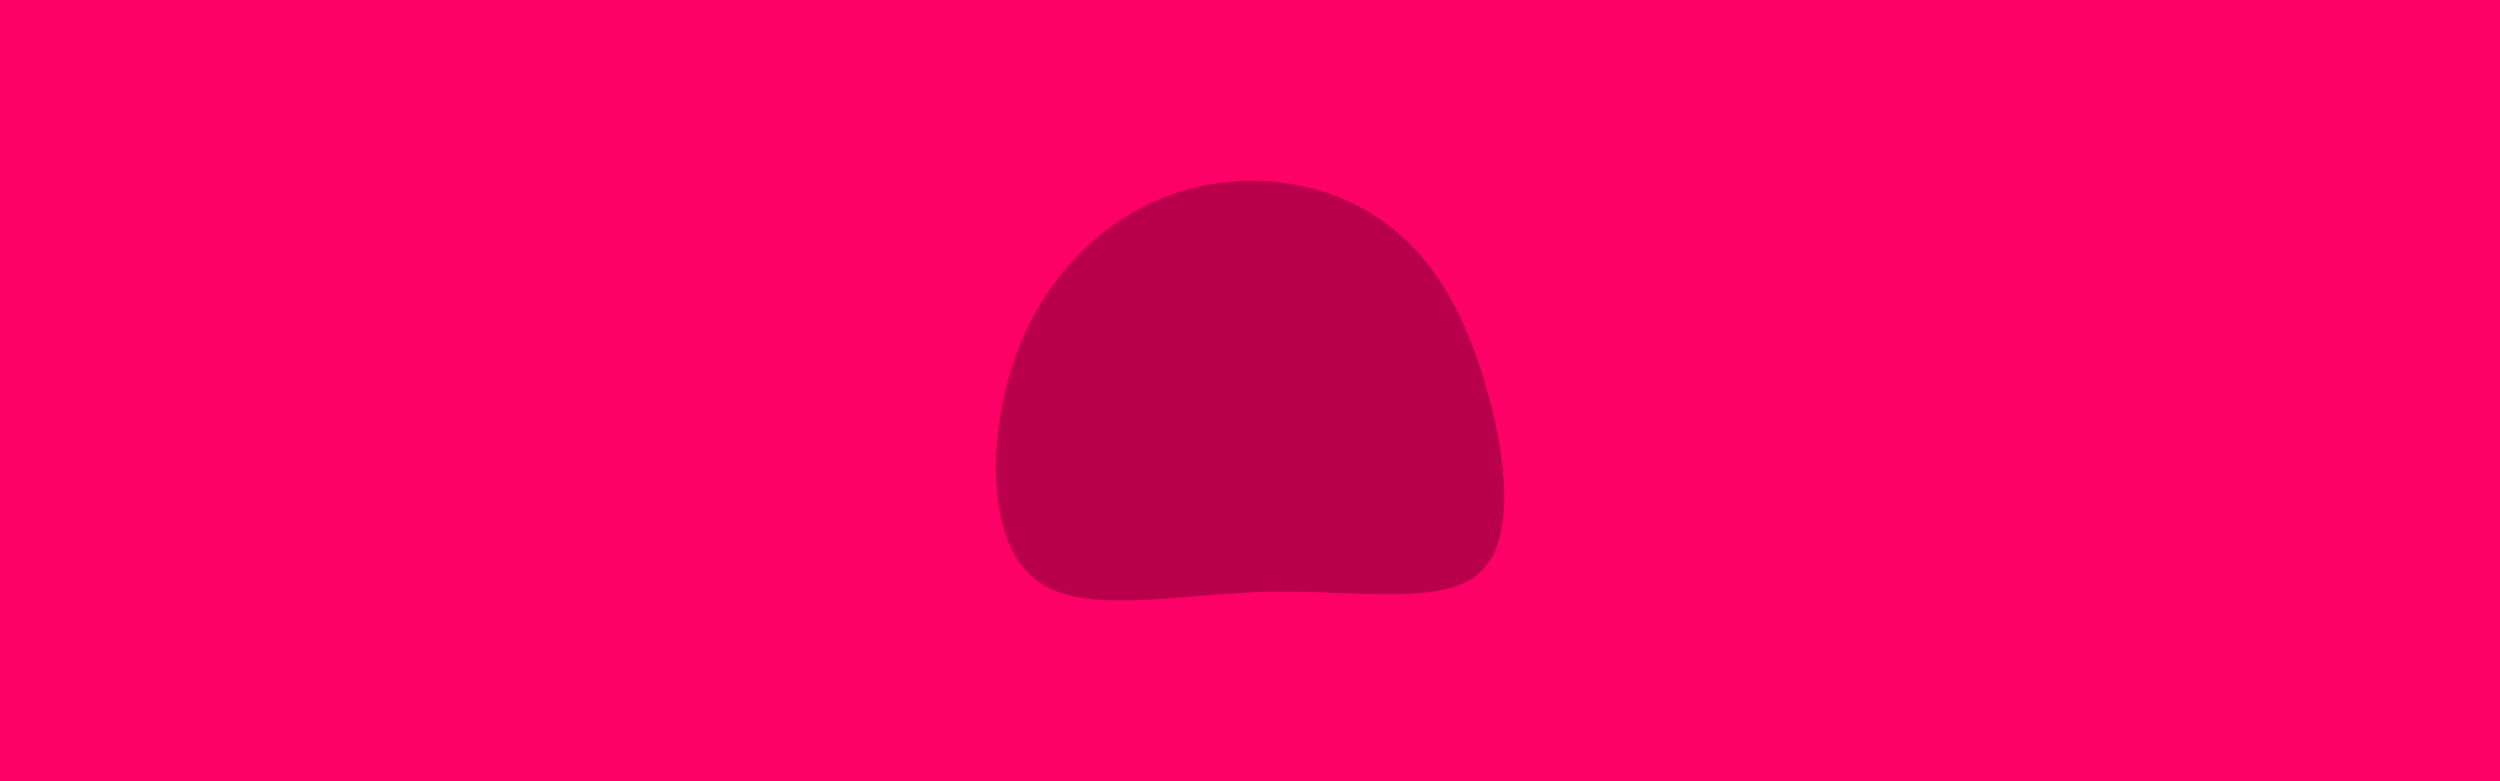 <svg id="visual" viewBox="0 0 960 300" width="960" height="300" xmlns="http://www.w3.org/2000/svg" xmlns:xlink="http://www.w3.org/1999/xlink" version="1.1"><rect x="0" y="0" width="960" height="300" fill="#ff0066"></rect><g transform="translate(486.768 138.753)"><path d="M50.6 -48.8C65 -36.3 75.5 -18.1 83.3 7.8C91 33.7 96.1 67.4 81.7 80.9C67.4 94.4 33.7 87.7 -0.8 88.5C-35.4 89.4 -70.7 97.7 -88.7 84.2C-106.7 70.7 -107.4 35.4 -99.8 7.5C-92.3 -20.3 -76.5 -40.5 -58.5 -53C-40.5 -65.5 -20.3 -70.3 -1.1 -69.2C18.1 -68.2 36.3 -61.3 50.6 -48.8" fill="#BB004B"></path></g></svg>